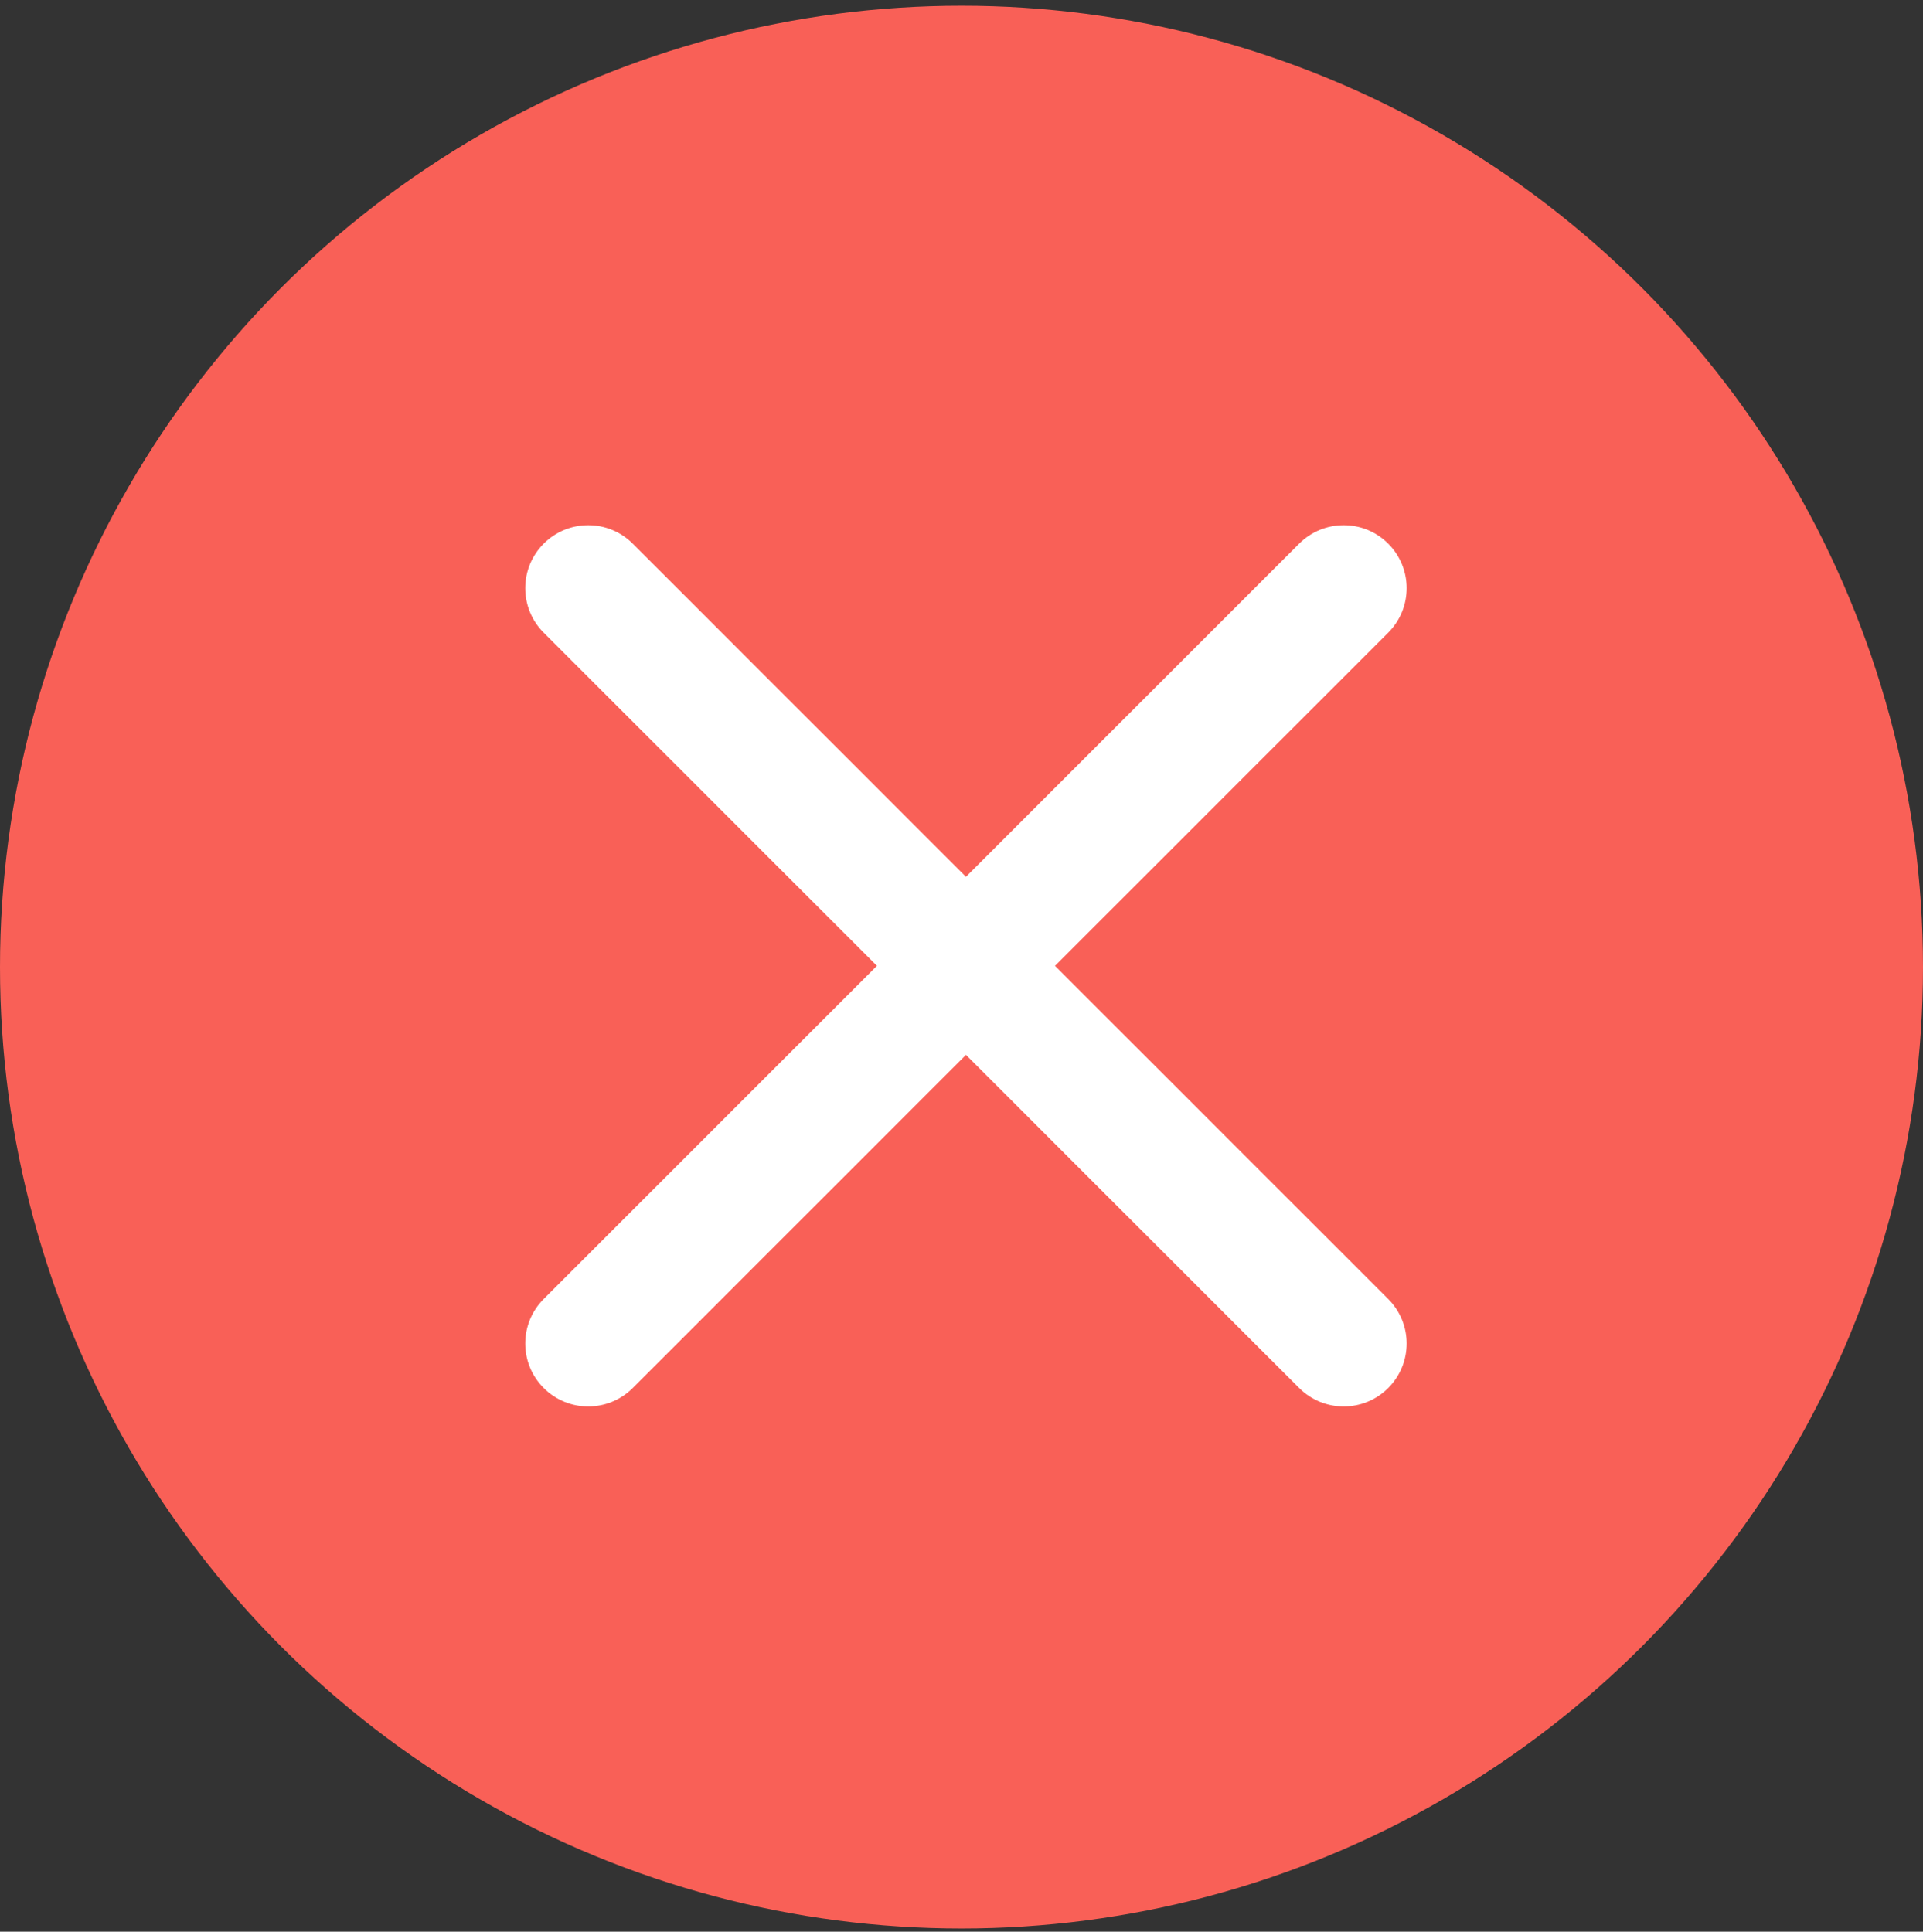 <svg width="216" height="217" viewBox="0 0 216 217" fill="none" xmlns="http://www.w3.org/2000/svg">
<rect x="0" y="0" width="216" height="217" fill="#333333" stroke="none"/>
<circle cx="108" cy="108.645" r="108" fill="#F96057"/>
<path d="M108.5 98.499L145.928 61.071C148.69 58.31 153.167 58.31 155.929 61.071C158.69 63.833 158.69 68.31 155.929 71.072L118.501 108.5L155.929 145.928C158.69 148.69 158.69 153.167 155.929 155.929C153.167 158.69 148.69 158.69 145.928 155.929L108.5 118.501L71.072 155.929C68.31 158.69 63.833 158.69 61.071 155.929C58.31 153.167 58.31 148.69 61.071 145.928L98.499 108.5L61.071 71.072C58.31 68.31 58.31 63.833 61.071 61.071C63.833 58.31 68.31 58.31 71.072 61.071L108.5 98.499Z" fill="white"/>
</svg>

